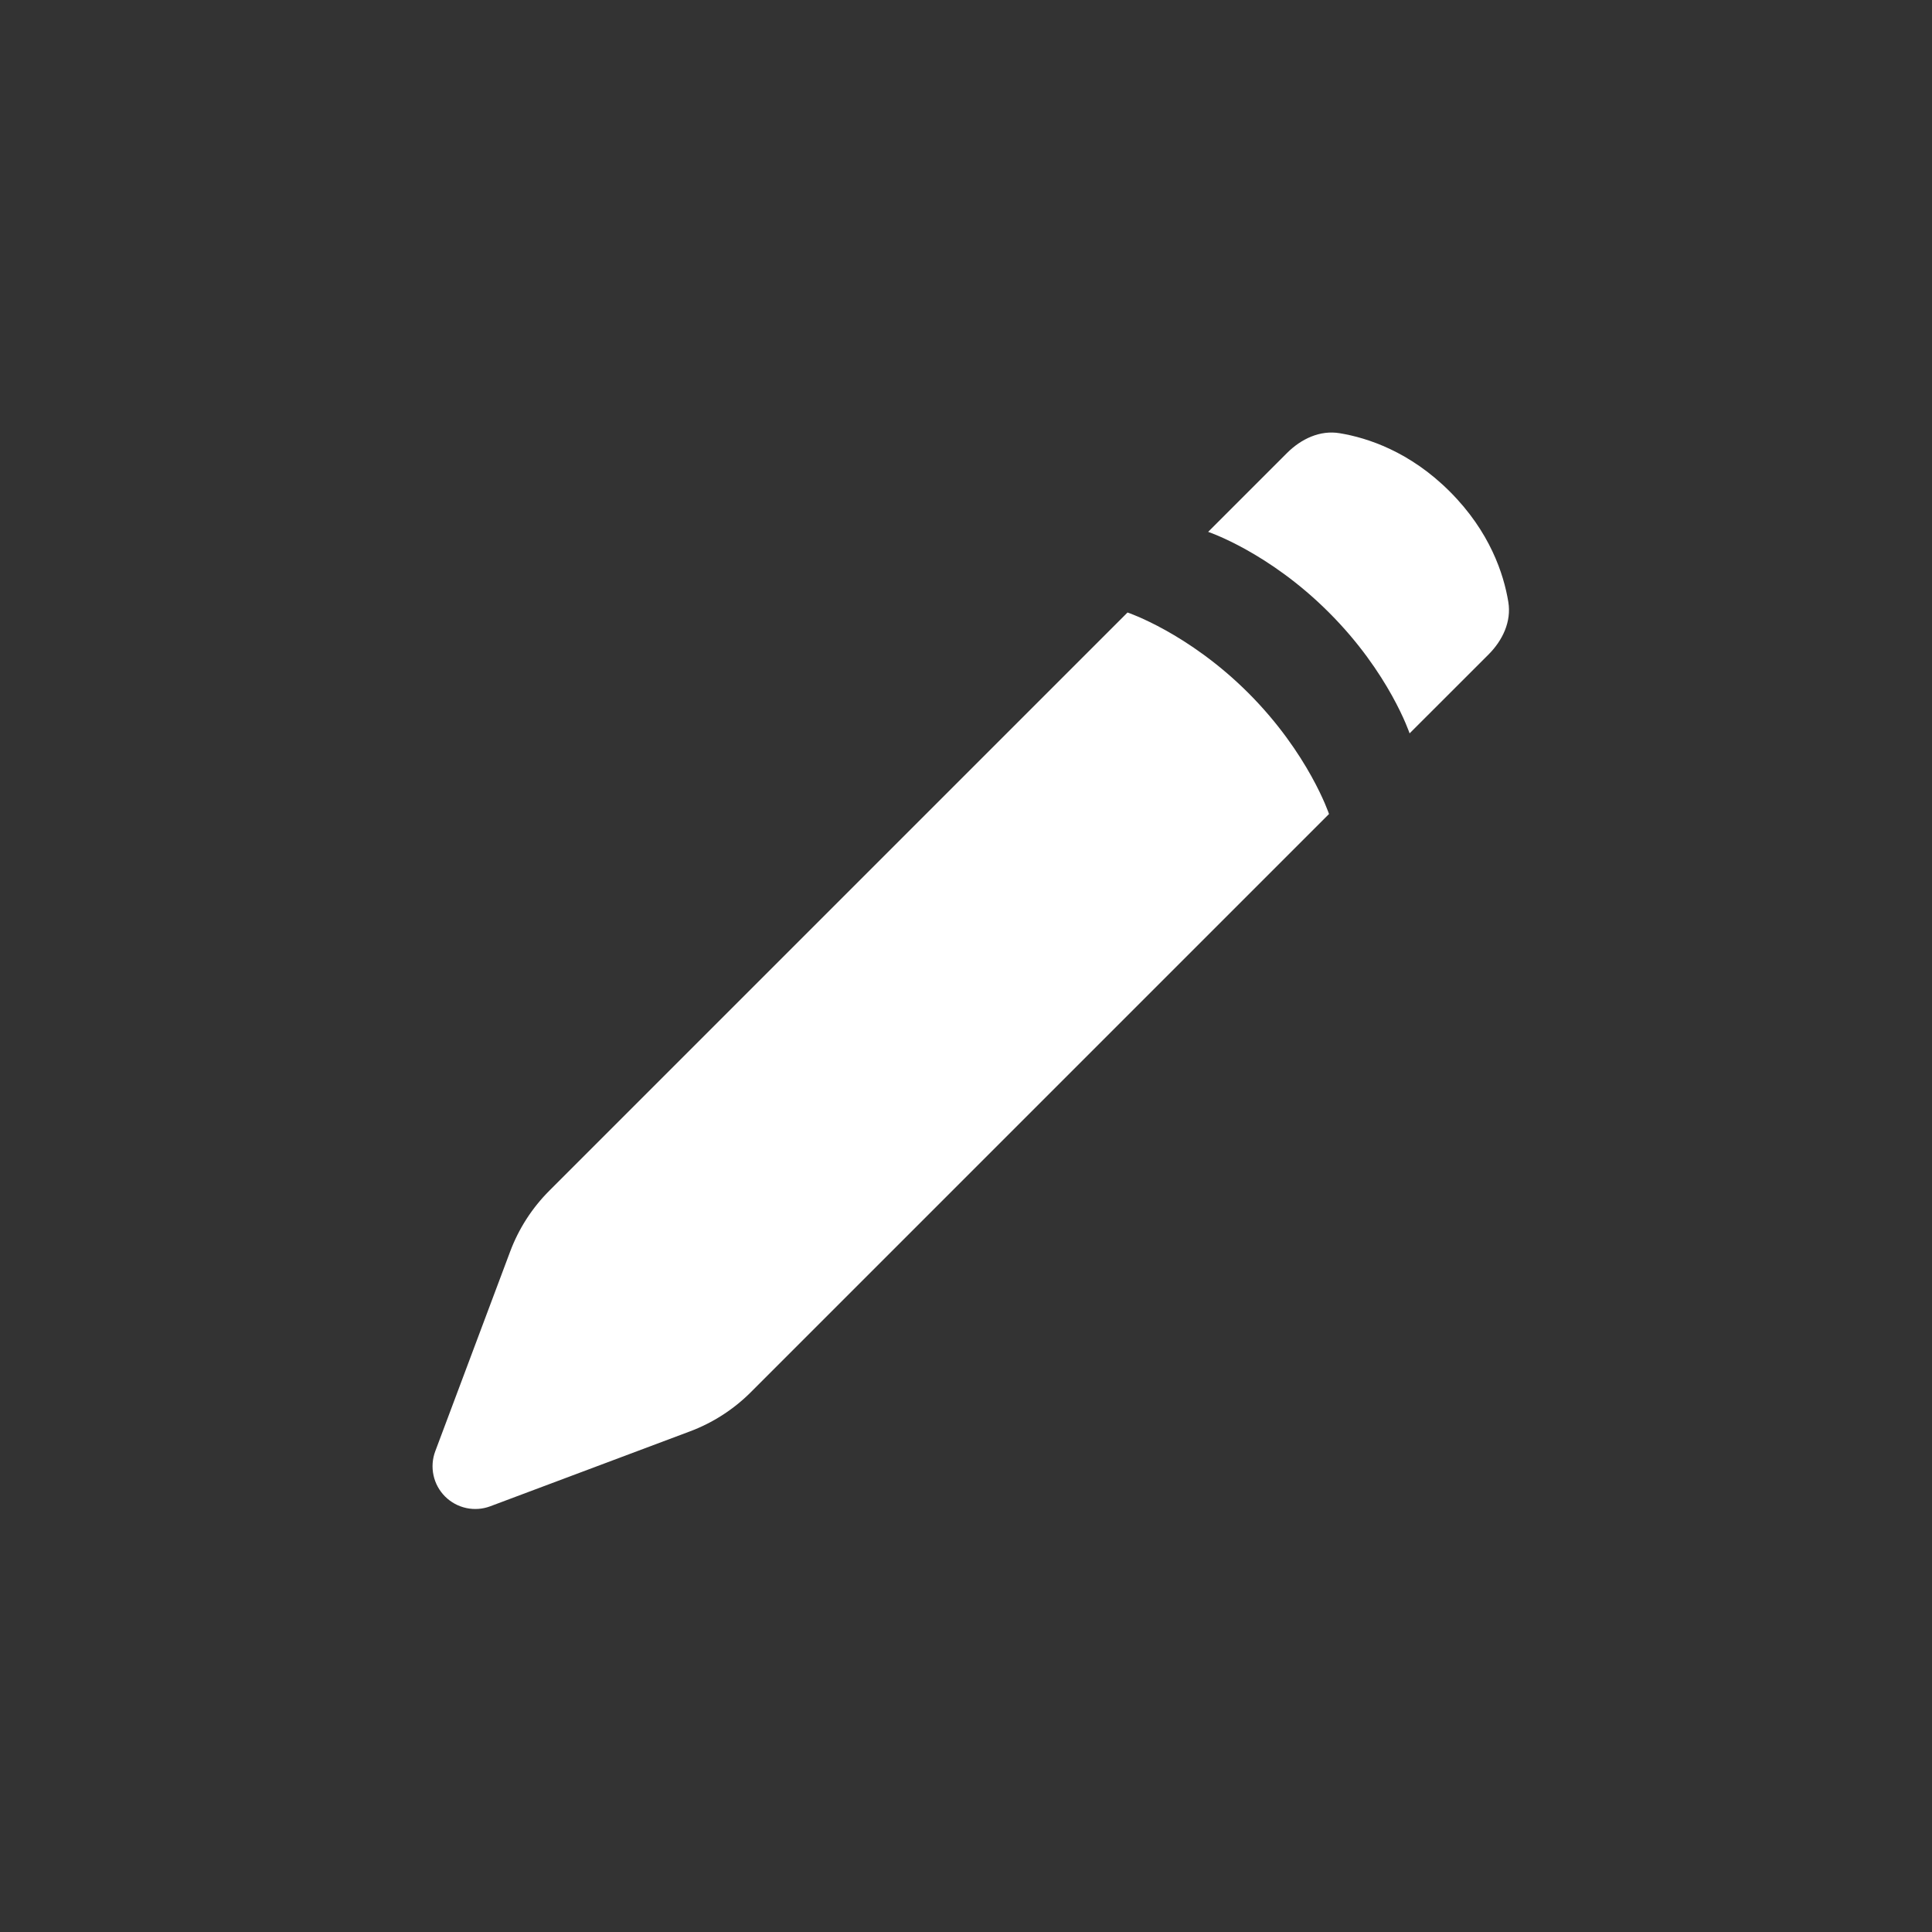 <svg width="134" height="134" viewBox="0 0 134 134" fill="none" xmlns="http://www.w3.org/2000/svg">
<rect x="0" y="0" width="134" height="134" fill="#333333" stroke="none"/>
<path fill-rule="evenodd" clip-rule="evenodd" d="M35.382 86.809L30.188 100.658C29.989 101.191 29.947 101.77 30.068 102.326C30.188 102.882 30.467 103.392 30.869 103.794C31.272 104.196 31.782 104.474 32.338 104.594C32.894 104.715 33.473 104.672 34.006 104.472L47.852 99.279C49.436 98.685 50.876 97.759 52.073 96.563L92.178 56.458C92.178 56.458 90.779 52.264 86.59 48.071C82.4 43.881 78.203 42.482 78.203 42.482L38.097 82.588C36.901 83.785 35.975 85.224 35.382 86.809ZM83.795 36.889L89.261 31.423C90.242 30.443 91.55 29.818 92.918 30.047C94.842 30.364 97.787 31.32 100.562 34.099C103.34 36.877 104.297 39.818 104.613 41.743C104.842 43.11 104.218 44.419 103.237 45.399L97.767 50.865C97.767 50.865 96.372 46.675 92.178 42.486C87.989 38.288 83.795 36.889 83.795 36.889Z" fill="white"/>
</svg>
